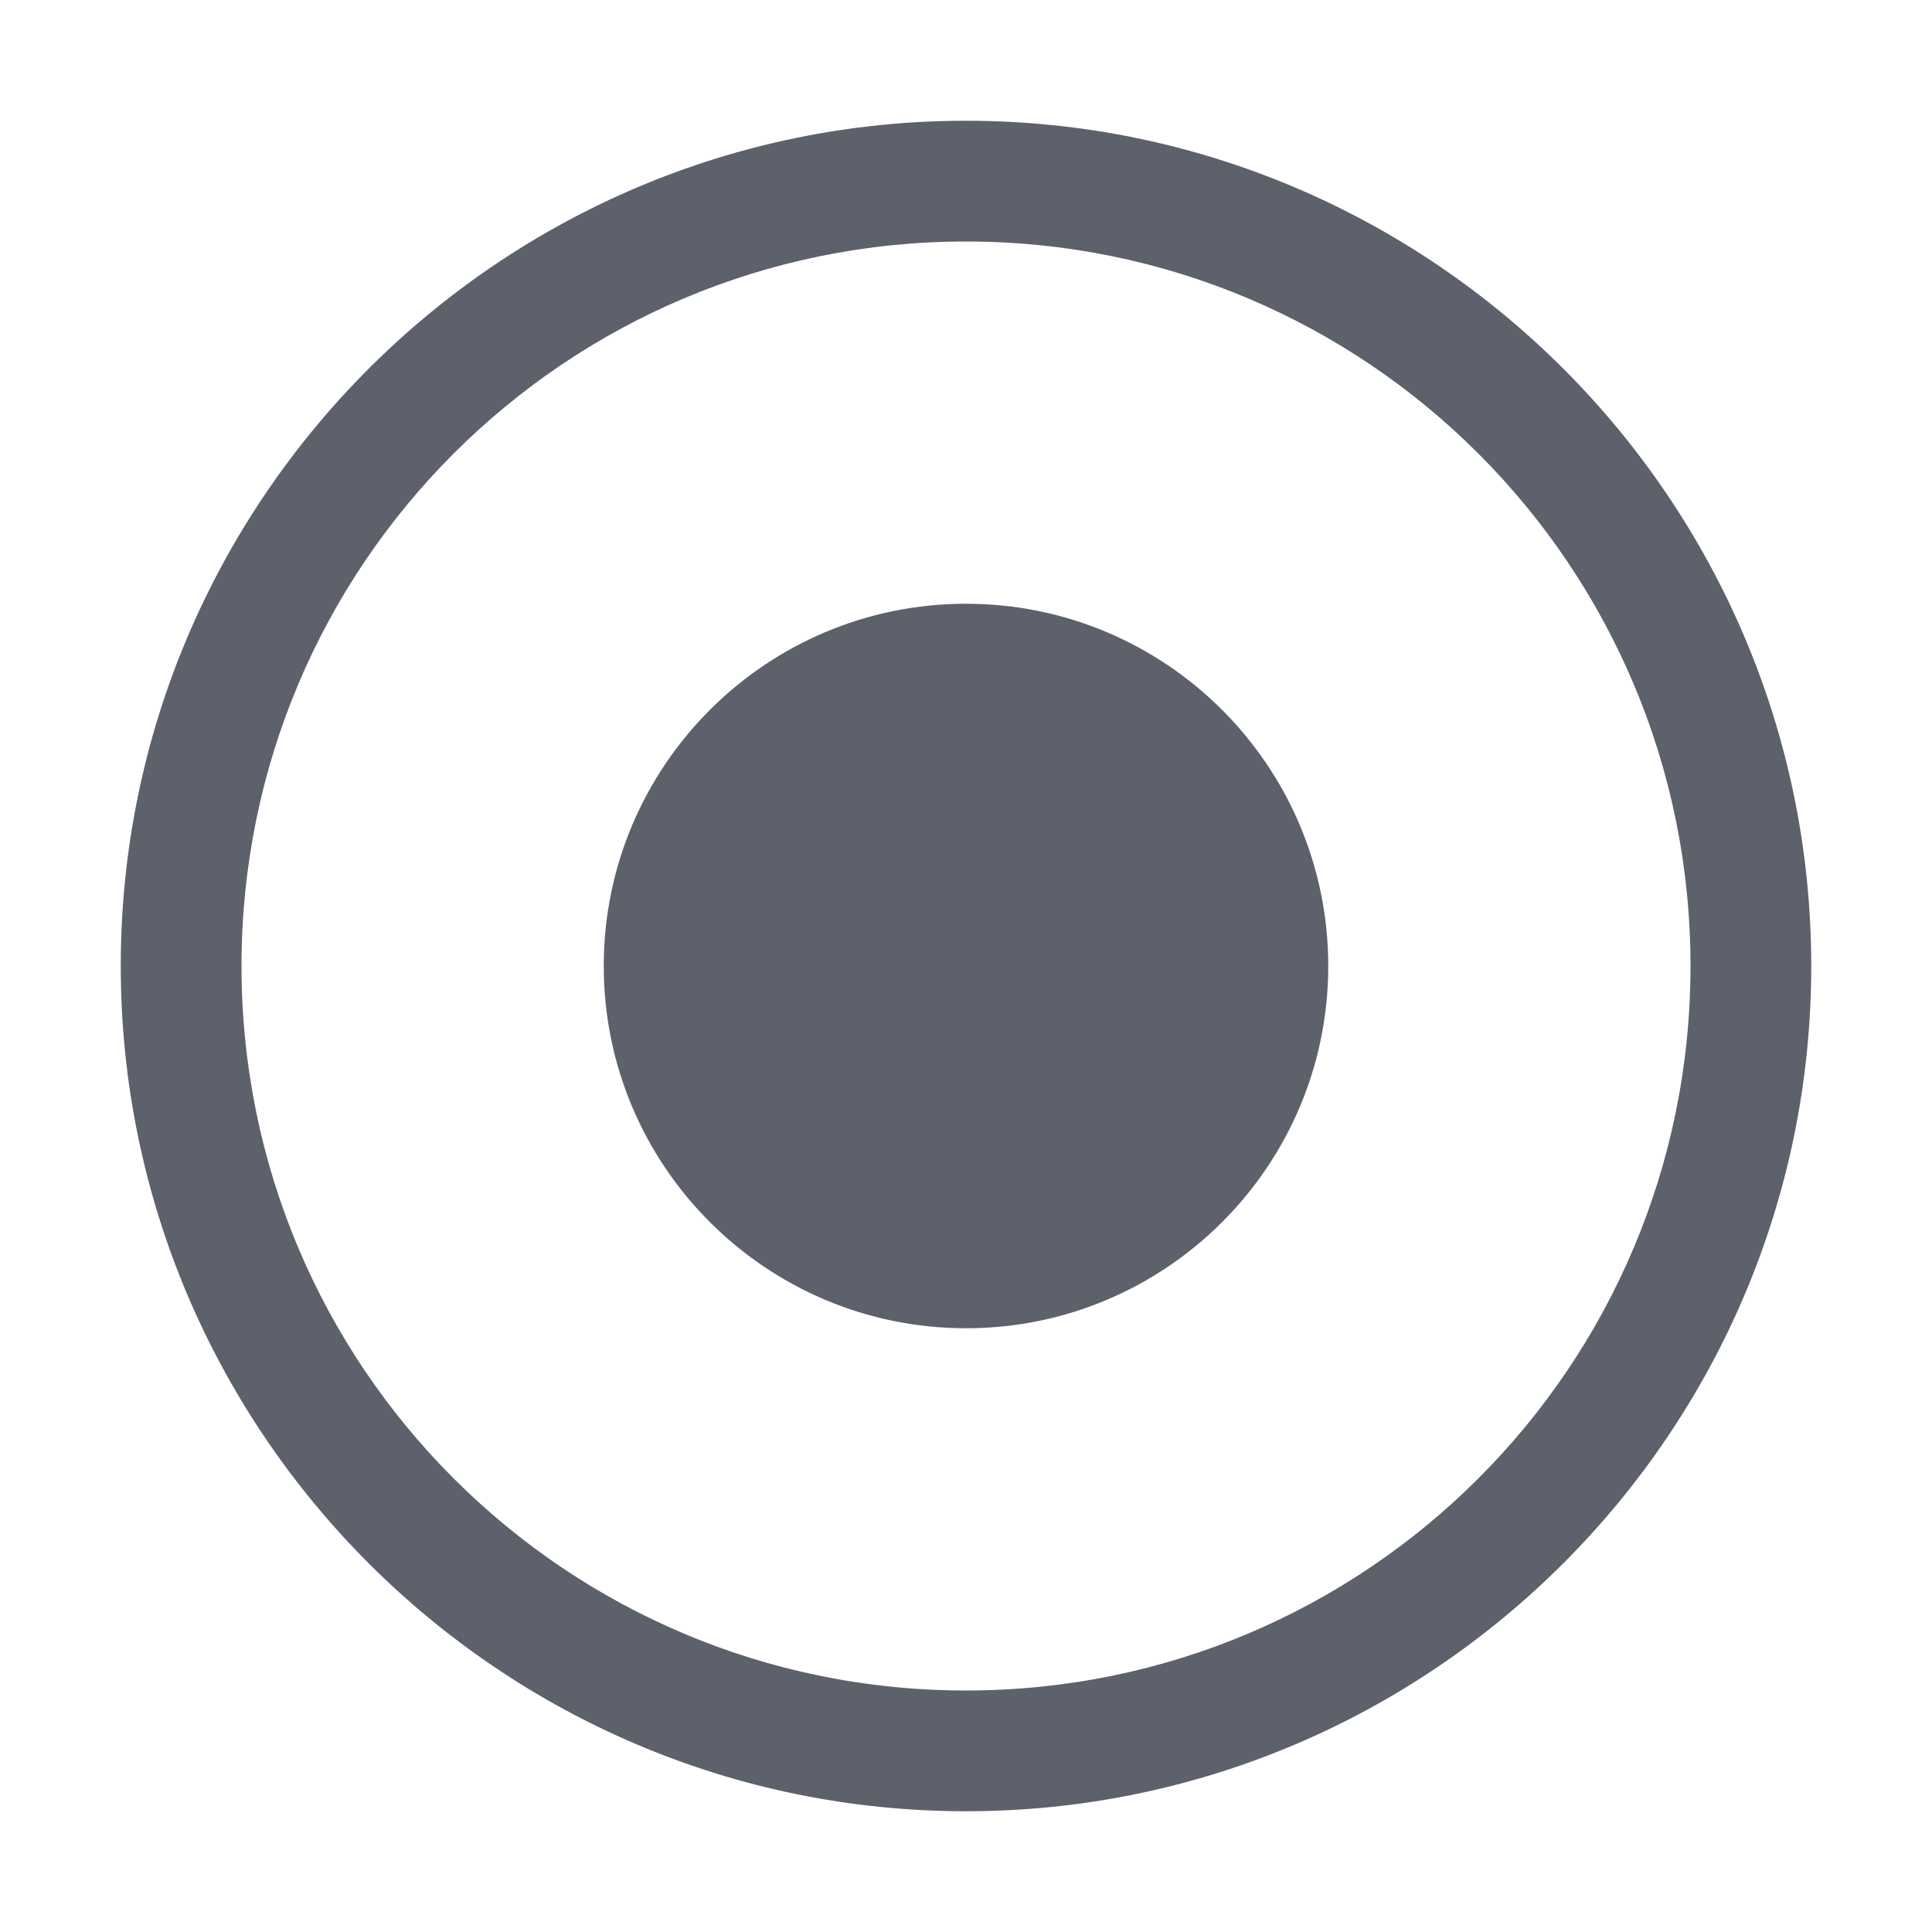 <svg xmlns="http://www.w3.org/2000/svg" width="16" height="16" version="1.1">
 <g transform="translate(-560,201)">
  <path fill="#5c616c" stroke-width="1.781" d="m 568,-196 c -1.656,0 -3,1.344 -3,3 0,1.656 1.344,3 3,3 1.656,0 3,-1.344 3,-3 0,-1.656 -1.344,-3 -3,-3 z" color="#5c616c"/>
  <path fill="#5c616c" d="m 568,-200 c -3.858,0 -7,3.142 -7,7 0,3.858 3.142,7 7,7 3.858,0 7,-3.142 7,-7 0,-3.858 -3.142,-7 -7,-7 z m 0,1 c 3.316,0 6,2.684 6,6 0,3.316 -2.684,6 -6,6 -3.316,0 -6,-2.684 -6,-6 0,-3.316 2.684,-6 6,-6 z" color="#5c616c"/>
 </g>
</svg>
